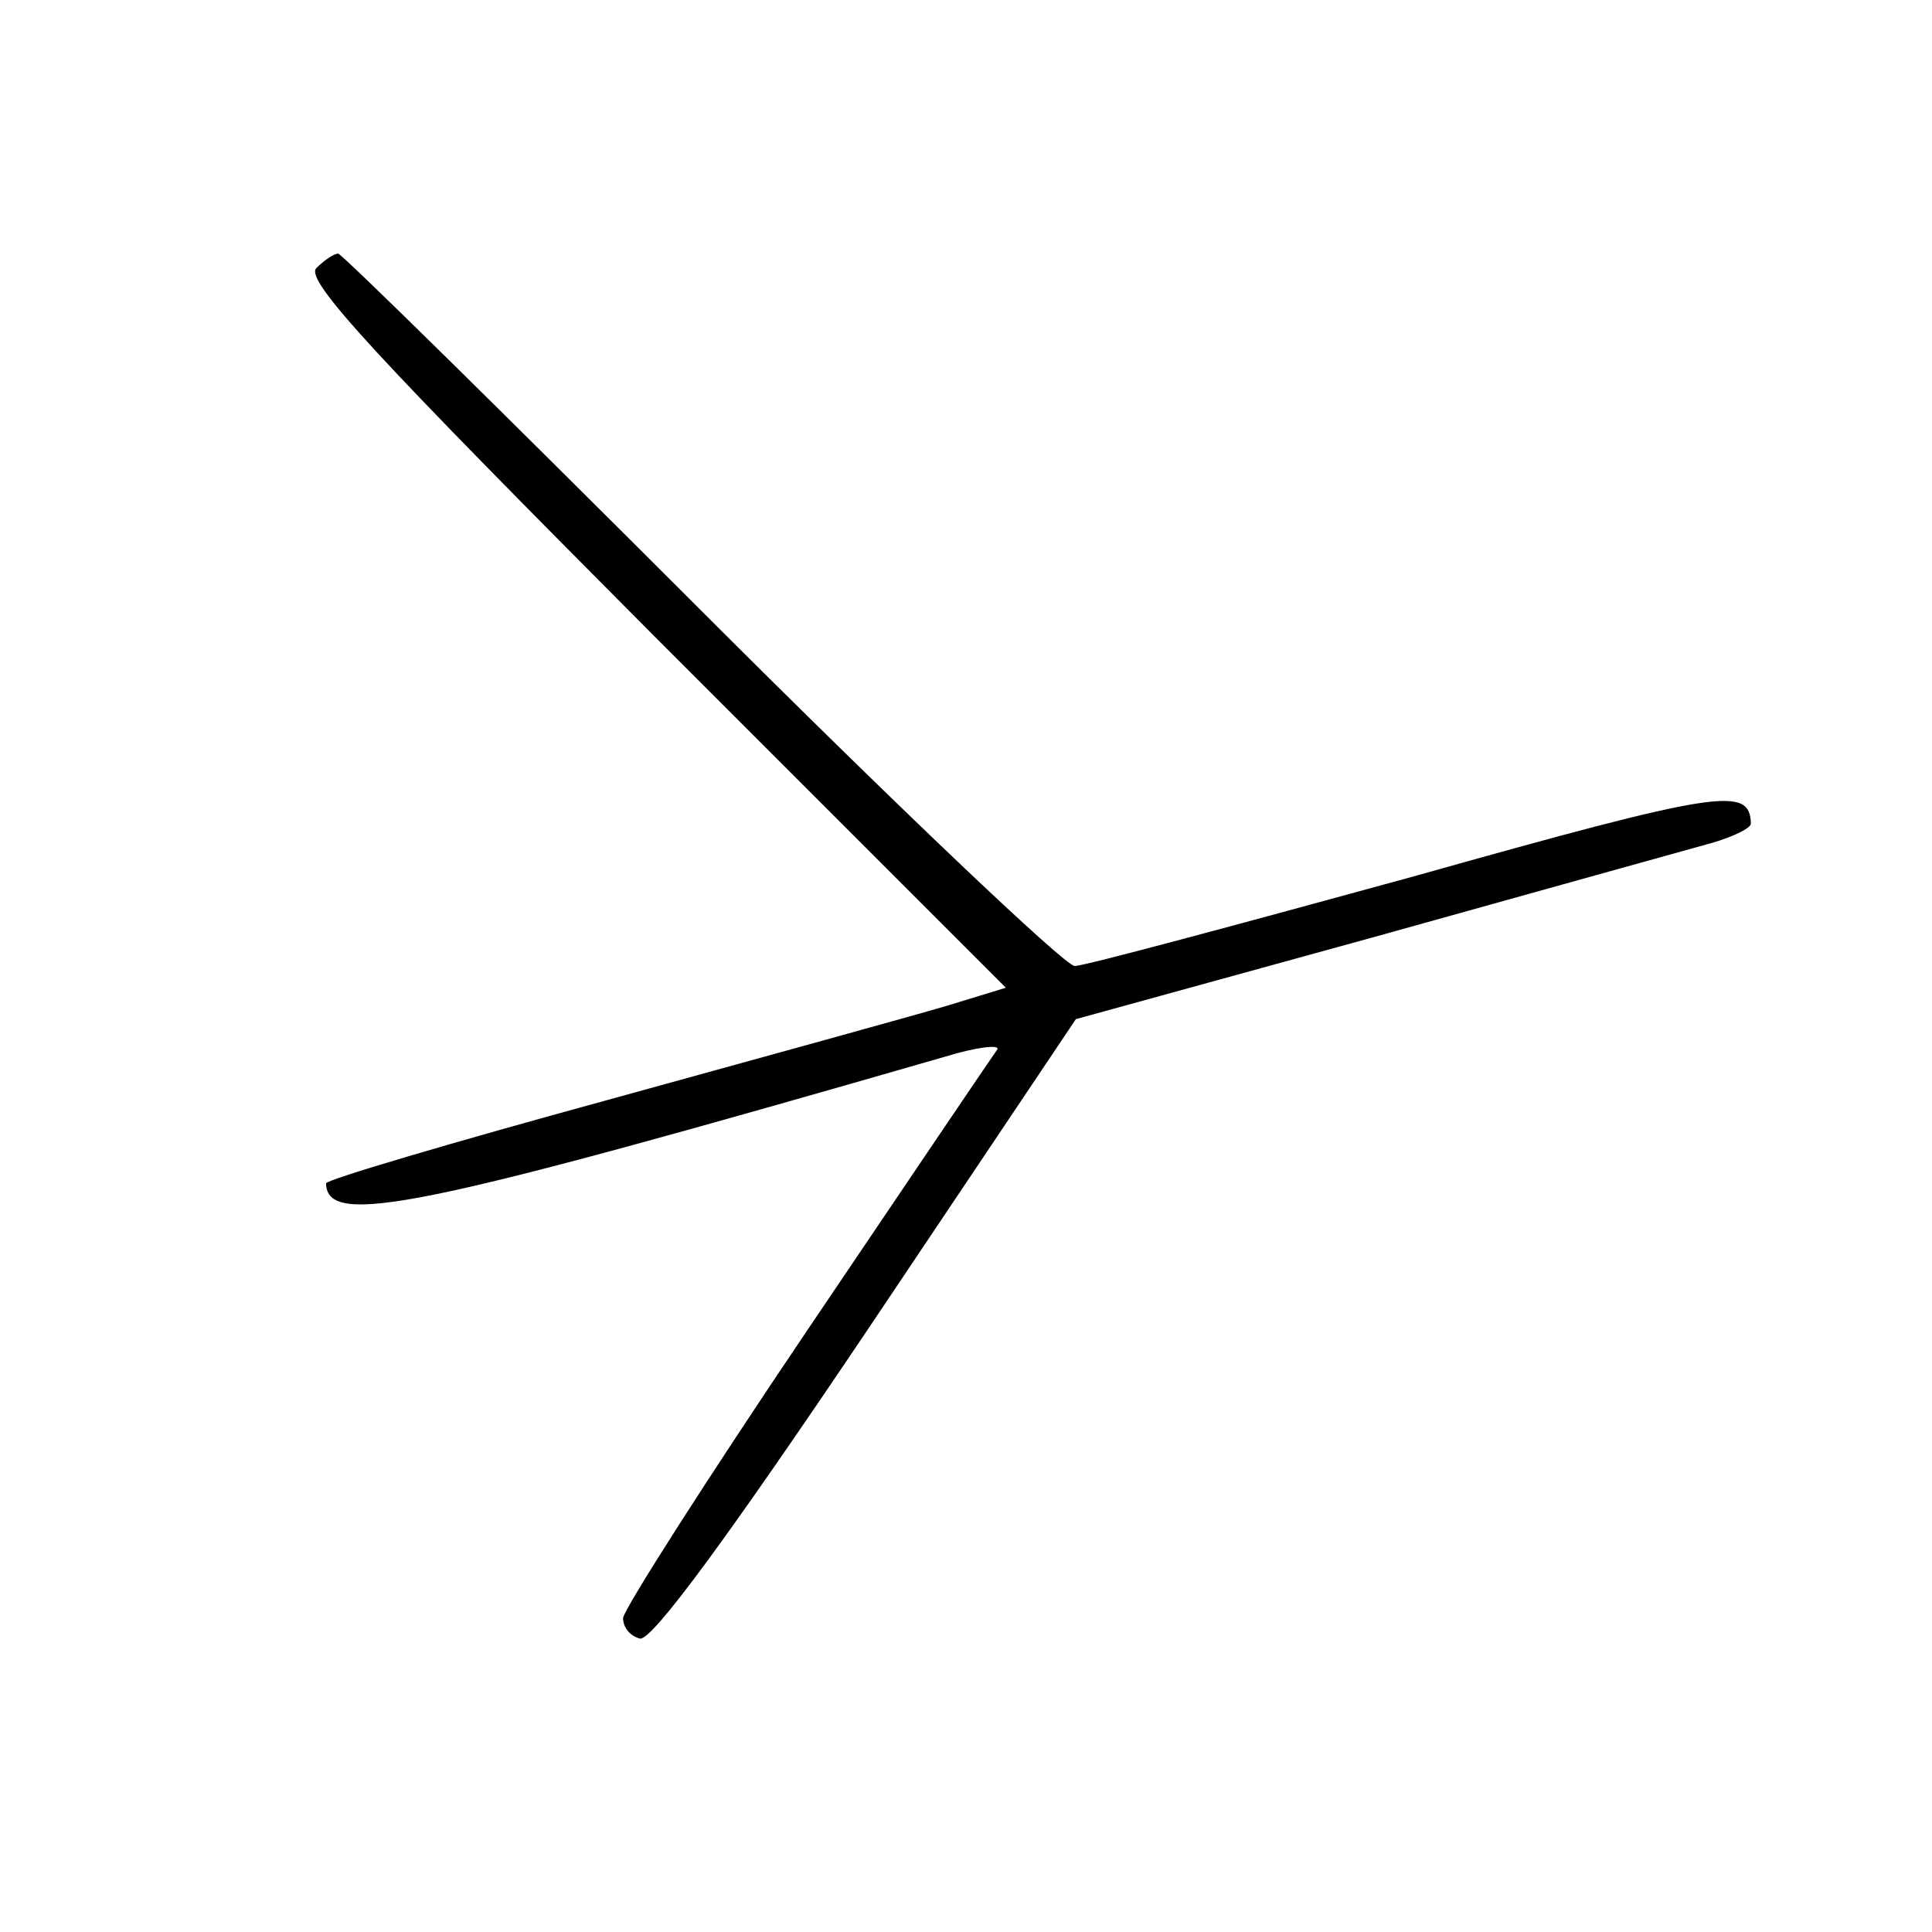 <?xml version="1.0" standalone="no"?>
<!DOCTYPE svg PUBLIC "-//W3C//DTD SVG 20010904//EN"
 "http://www.w3.org/TR/2001/REC-SVG-20010904/DTD/svg10.dtd">
<svg version="1.0" xmlns="http://www.w3.org/2000/svg"
 width="160pt" height="160pt" viewBox="0 0 160 160"
 preserveAspectRatio="xMidYMid meet">
<g transform="translate(0,160) scale(0.1,-0.1)"
fill="#000000" stroke="none">
<path d="M262 1378 c-10 -10 50 -74 279 -304 l292 -292 -49 -15 c-27 -8 -154
-43 -281 -78 -128 -35 -233 -66 -233 -69 1 -37 76 -21 513 105 26 8 45 10 43
6 -3 -4 -74 -109 -157 -232 -83 -123 -152 -231 -153 -239 0 -8 6 -15 14 -17
10 -2 75 87 188 255 l173 258 247 68 c136 38 262 73 280 78 17 5 32 12 32 16
-1 31 -24 28 -280 -44 -146 -40 -272 -74 -280 -74 -8 0 -148 133 -310 295
-162 162 -297 295 -300 295 -3 0 -11 -5 -18 -12z"/>
</g>
</svg>
